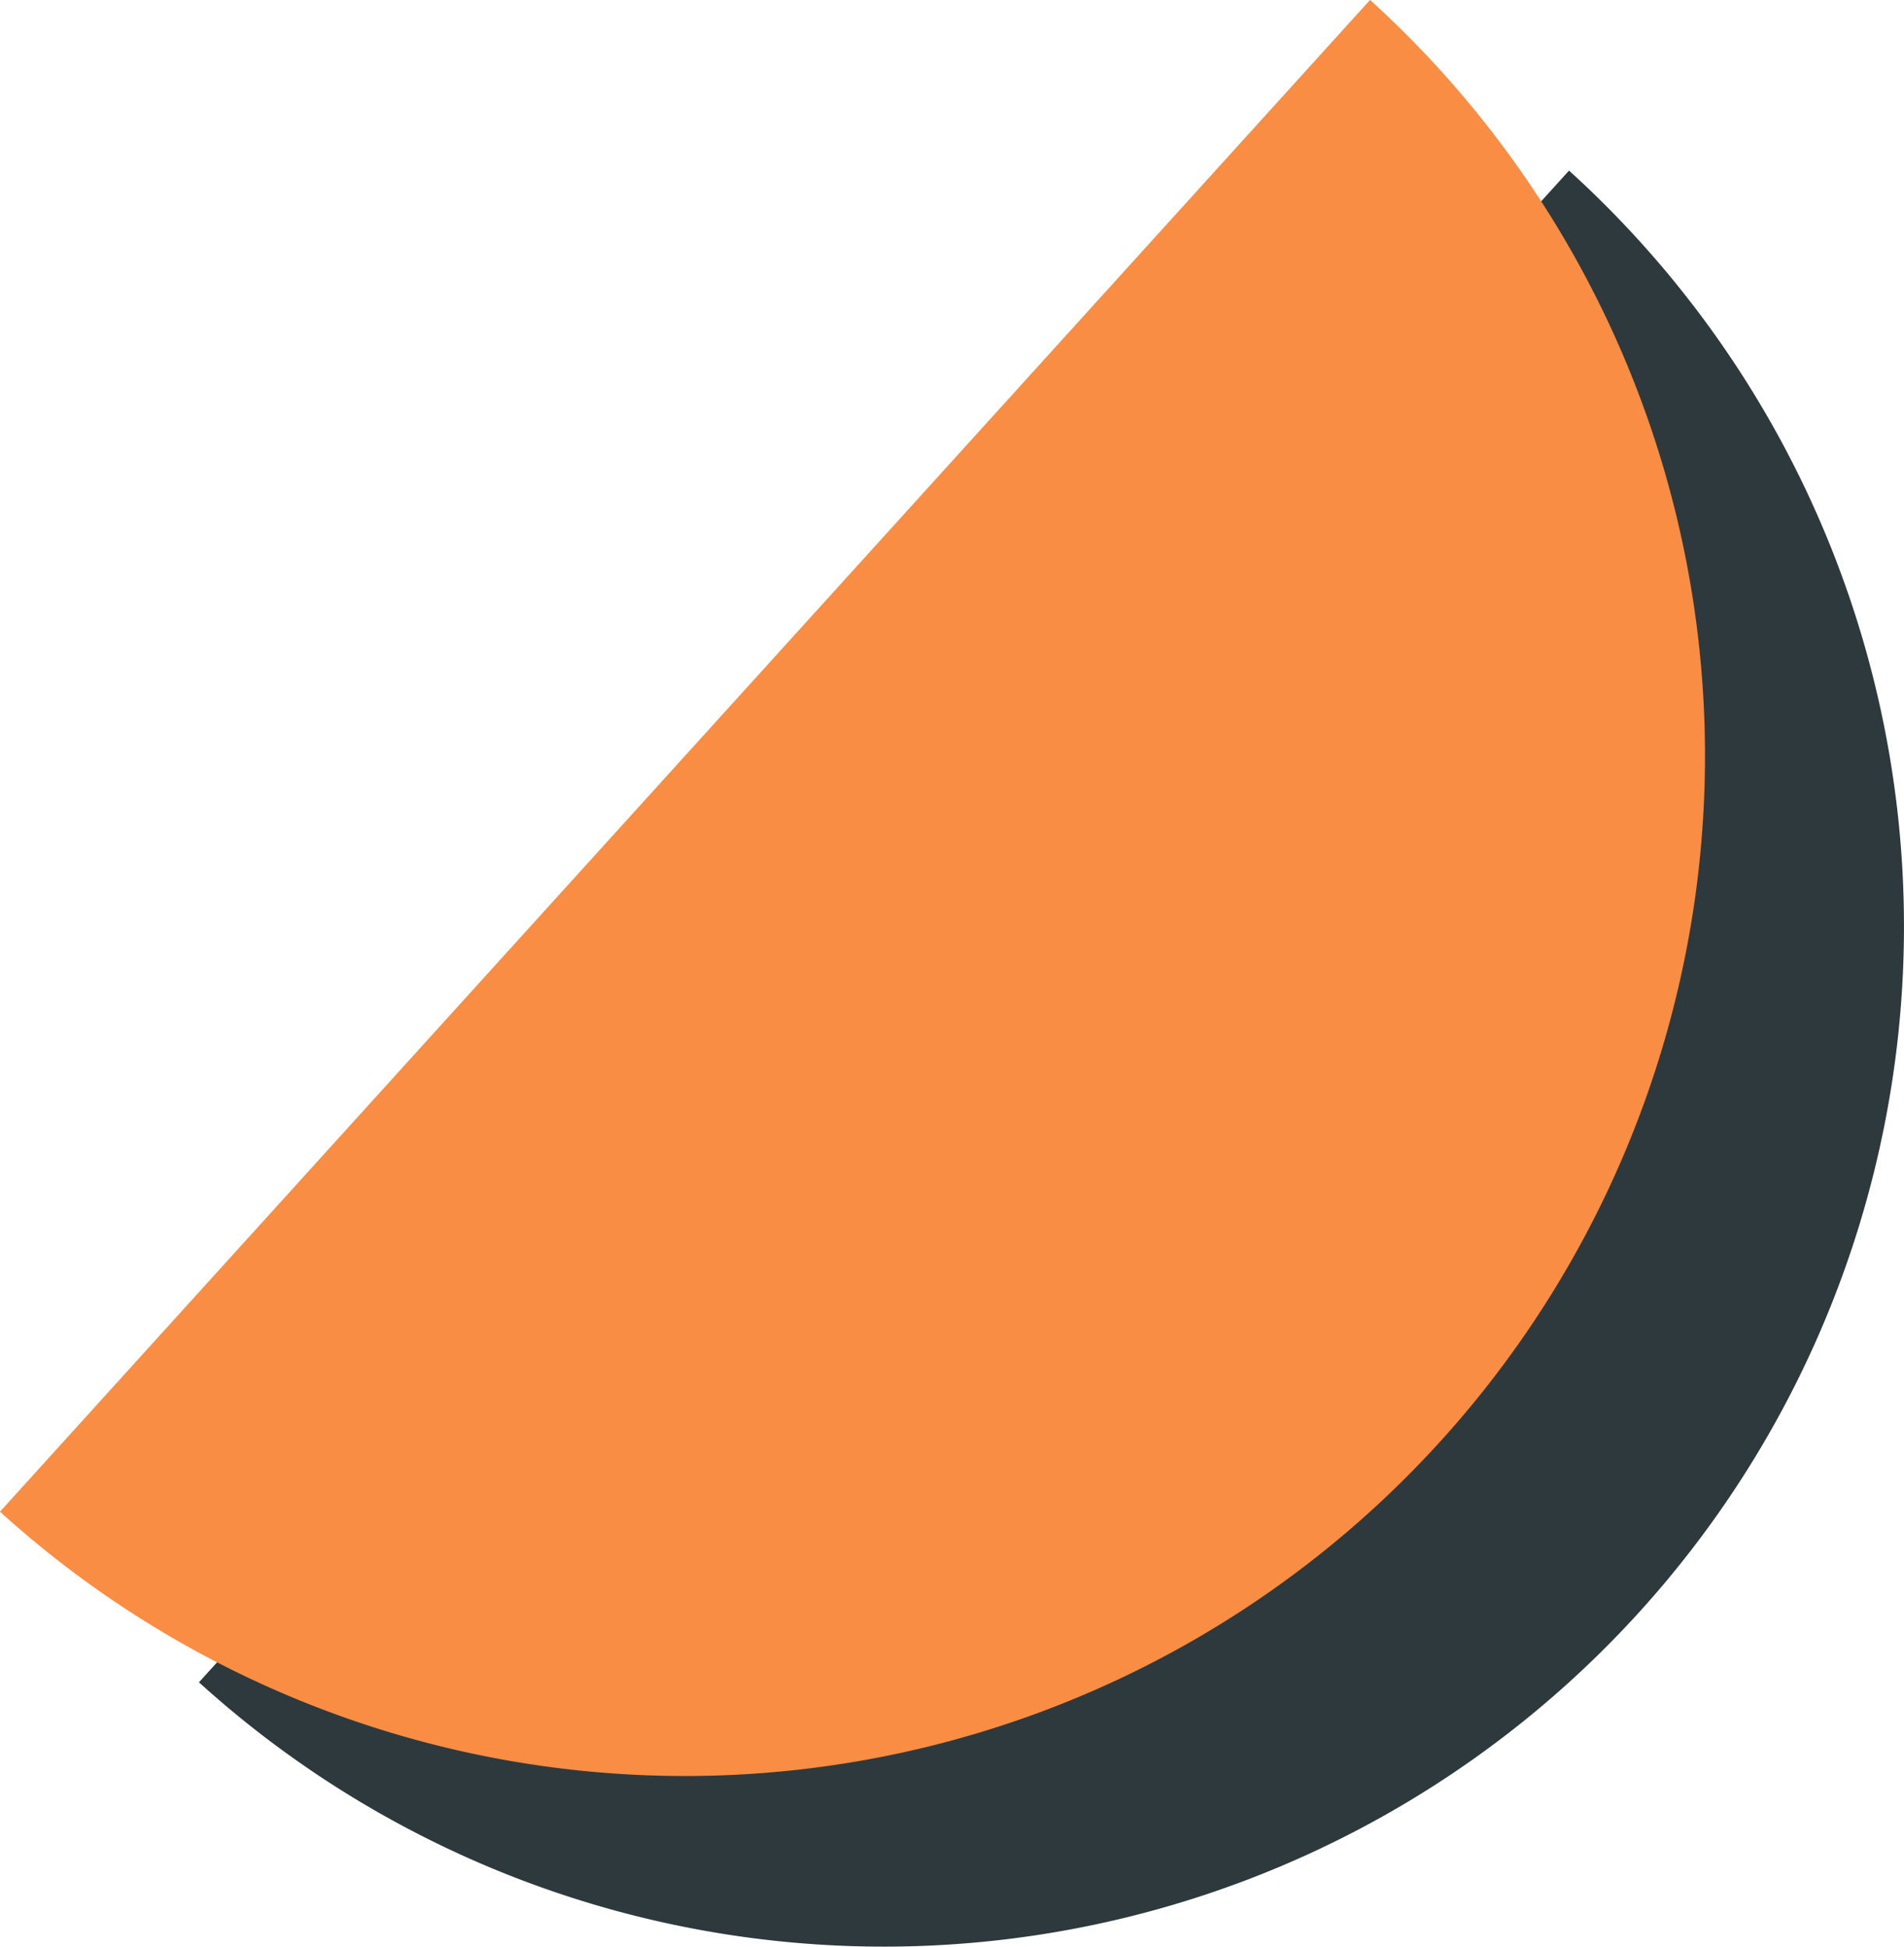 <svg xmlns="http://www.w3.org/2000/svg" width="125.352" height="128.136" viewBox="0 0 125.352 128.136"><defs><style>.a{fill:#2e393d;}.b{fill:#f98d43;}</style></defs><g transform="translate(-2652.147 -3057.303)"><path class="a" d="M2755.445,3068.532a67.152,67.152,0,1,1-90.2,99.508Z"/><path class="b" d="M2742.345,3057.3a67.152,67.152,0,0,1-90.2,99.509Z"/></g></svg>